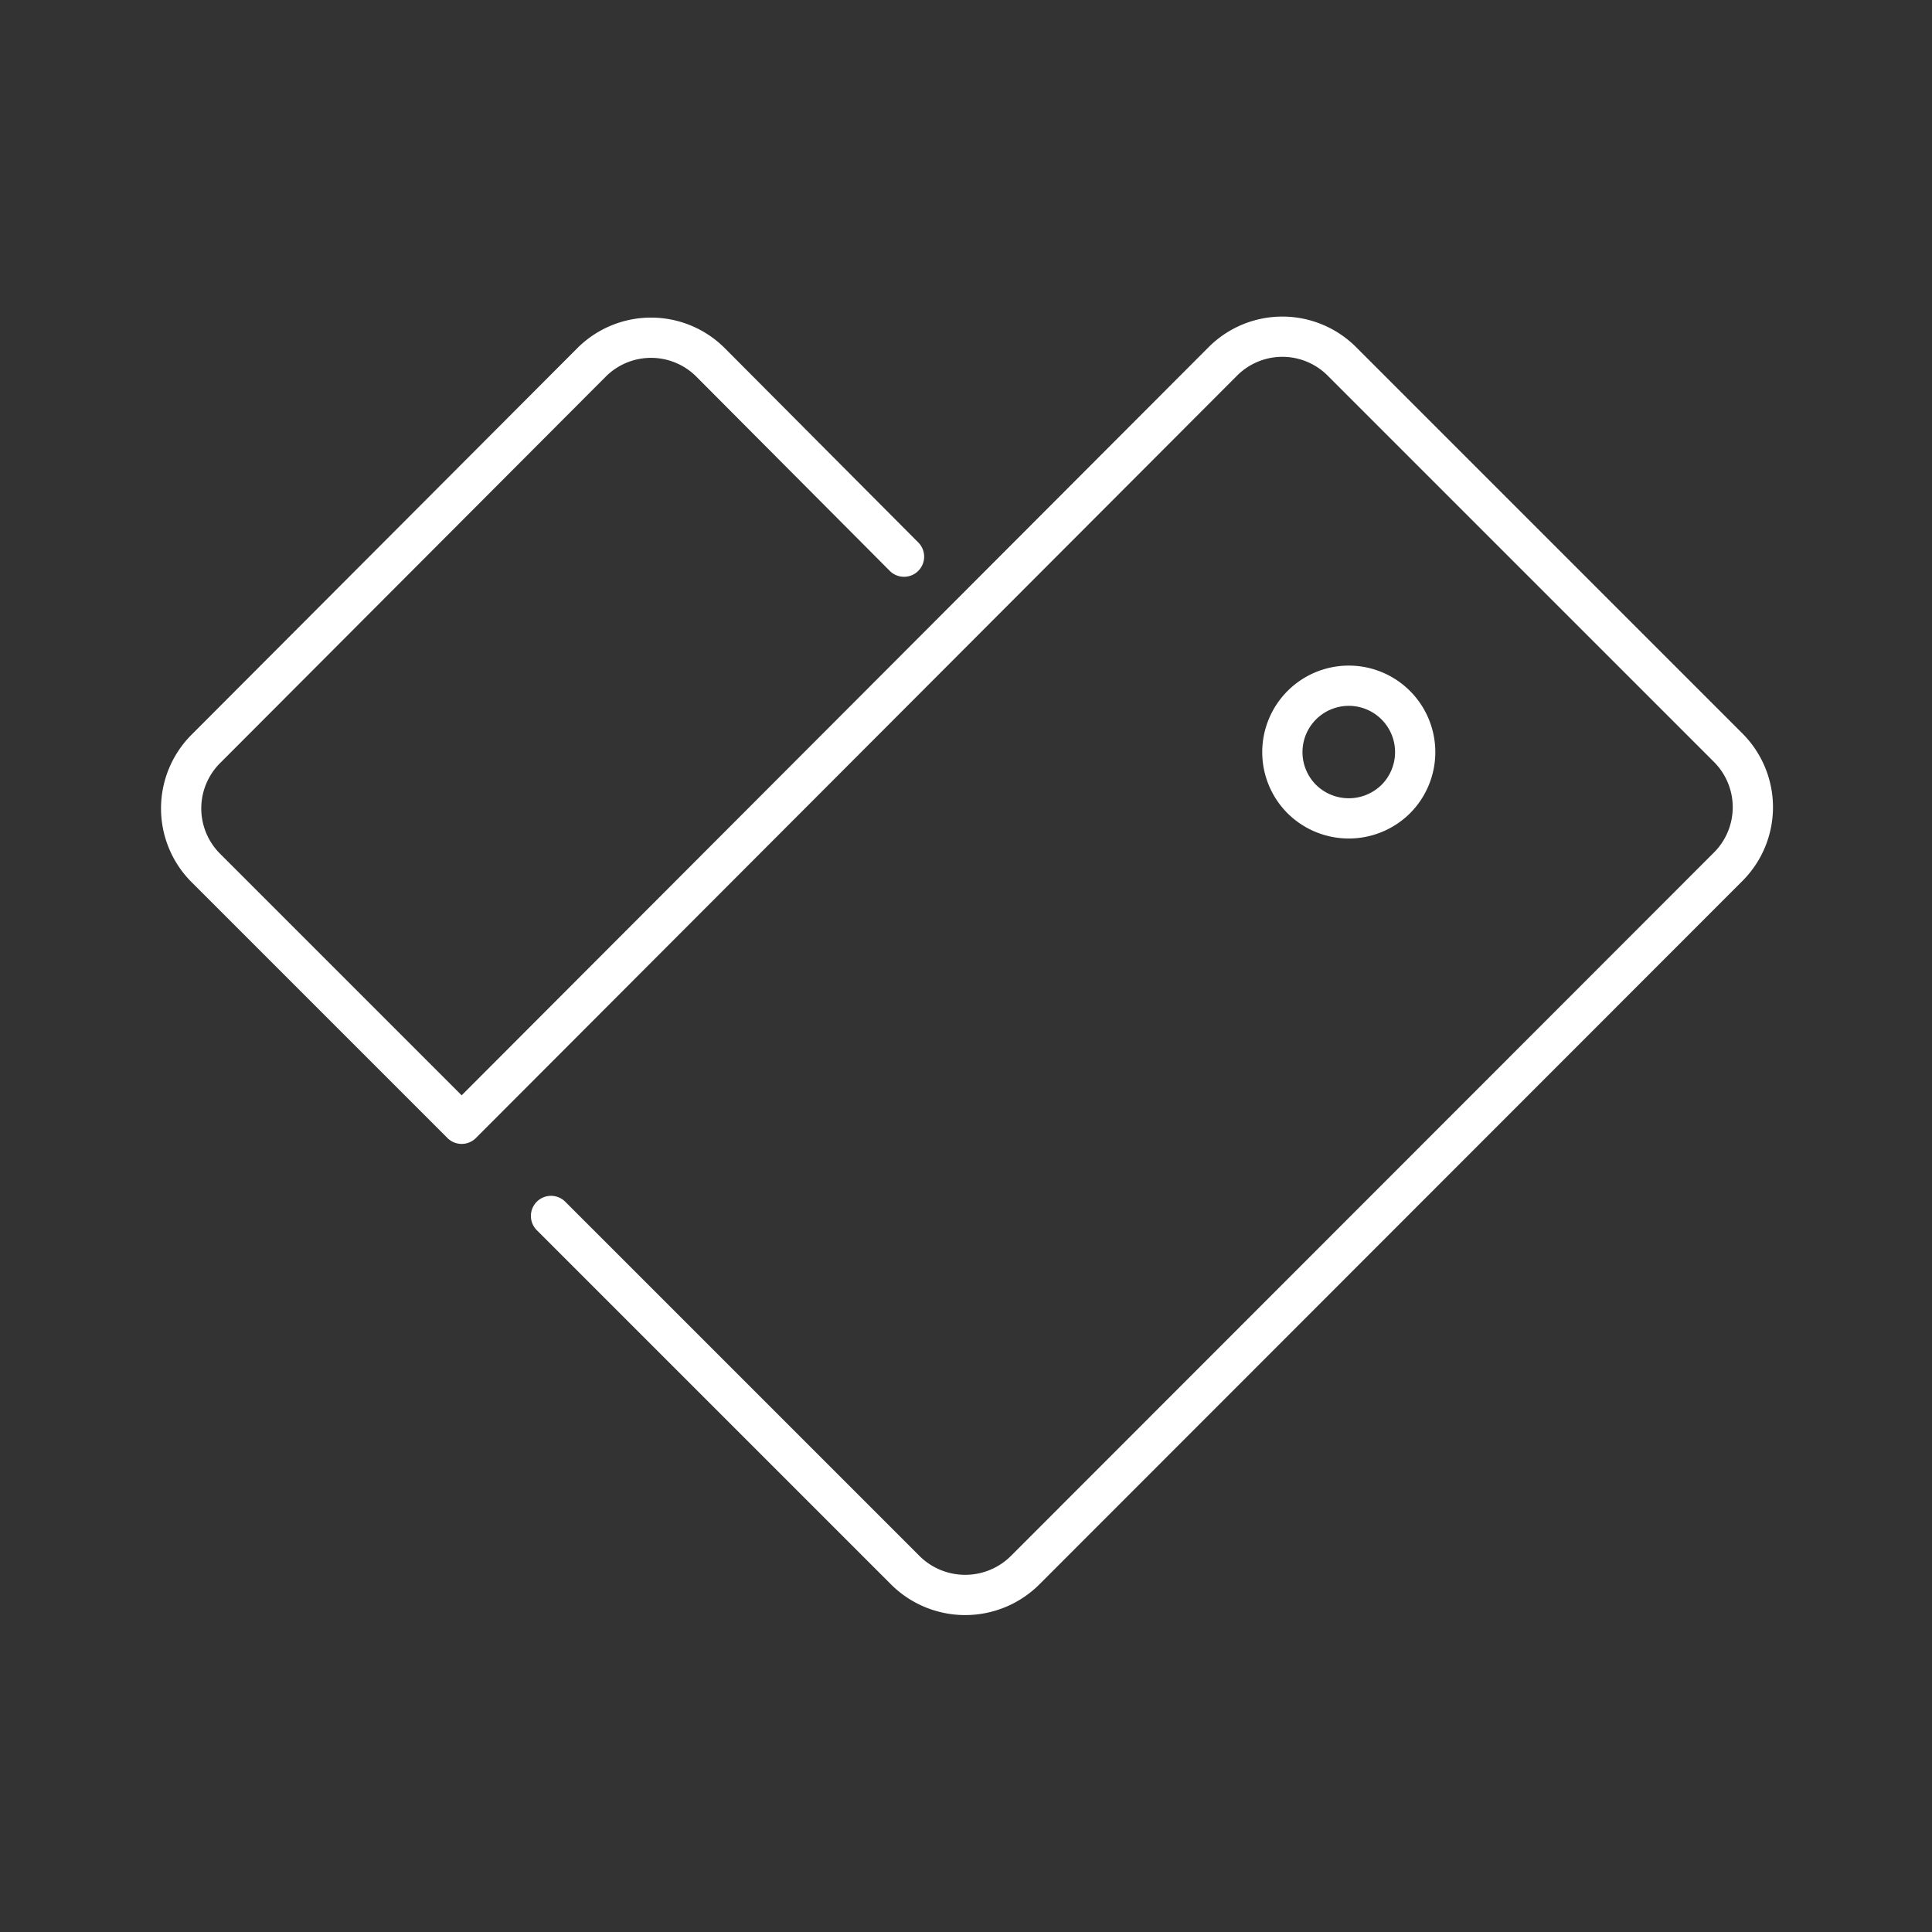 <svg id="Layer_2" data-name="Layer 2" xmlns="http://www.w3.org/2000/svg" viewBox="0 0 48 48"><rect x="0" y="0" width="48" height="48" fill="#333333" stroke="none"/><defs><style>.cls-1{fill:none;stroke:#fff;stroke-linecap:round;stroke-linejoin:round;fill-rule:evenodd;}</style></defs><path class="cls-1" d="M34.68,19.85a1.65,1.65,0,1,0-2.34,0,1.66,1.66,0,0,0,2.34,0Z"/><path class="cls-1" d="M22.46,13.83,17.65,9A2.09,2.09,0,0,0,14.7,9L5.11,18.61a2.09,2.09,0,0,0,0,2.95l6.36,6.36L30.36,9a2.09,2.09,0,0,1,3,0l9.58,9.58a2.09,2.09,0,0,1,0,2.95L25.48,39a2.11,2.11,0,0,1-3,0l-8.79-8.79"/></svg>